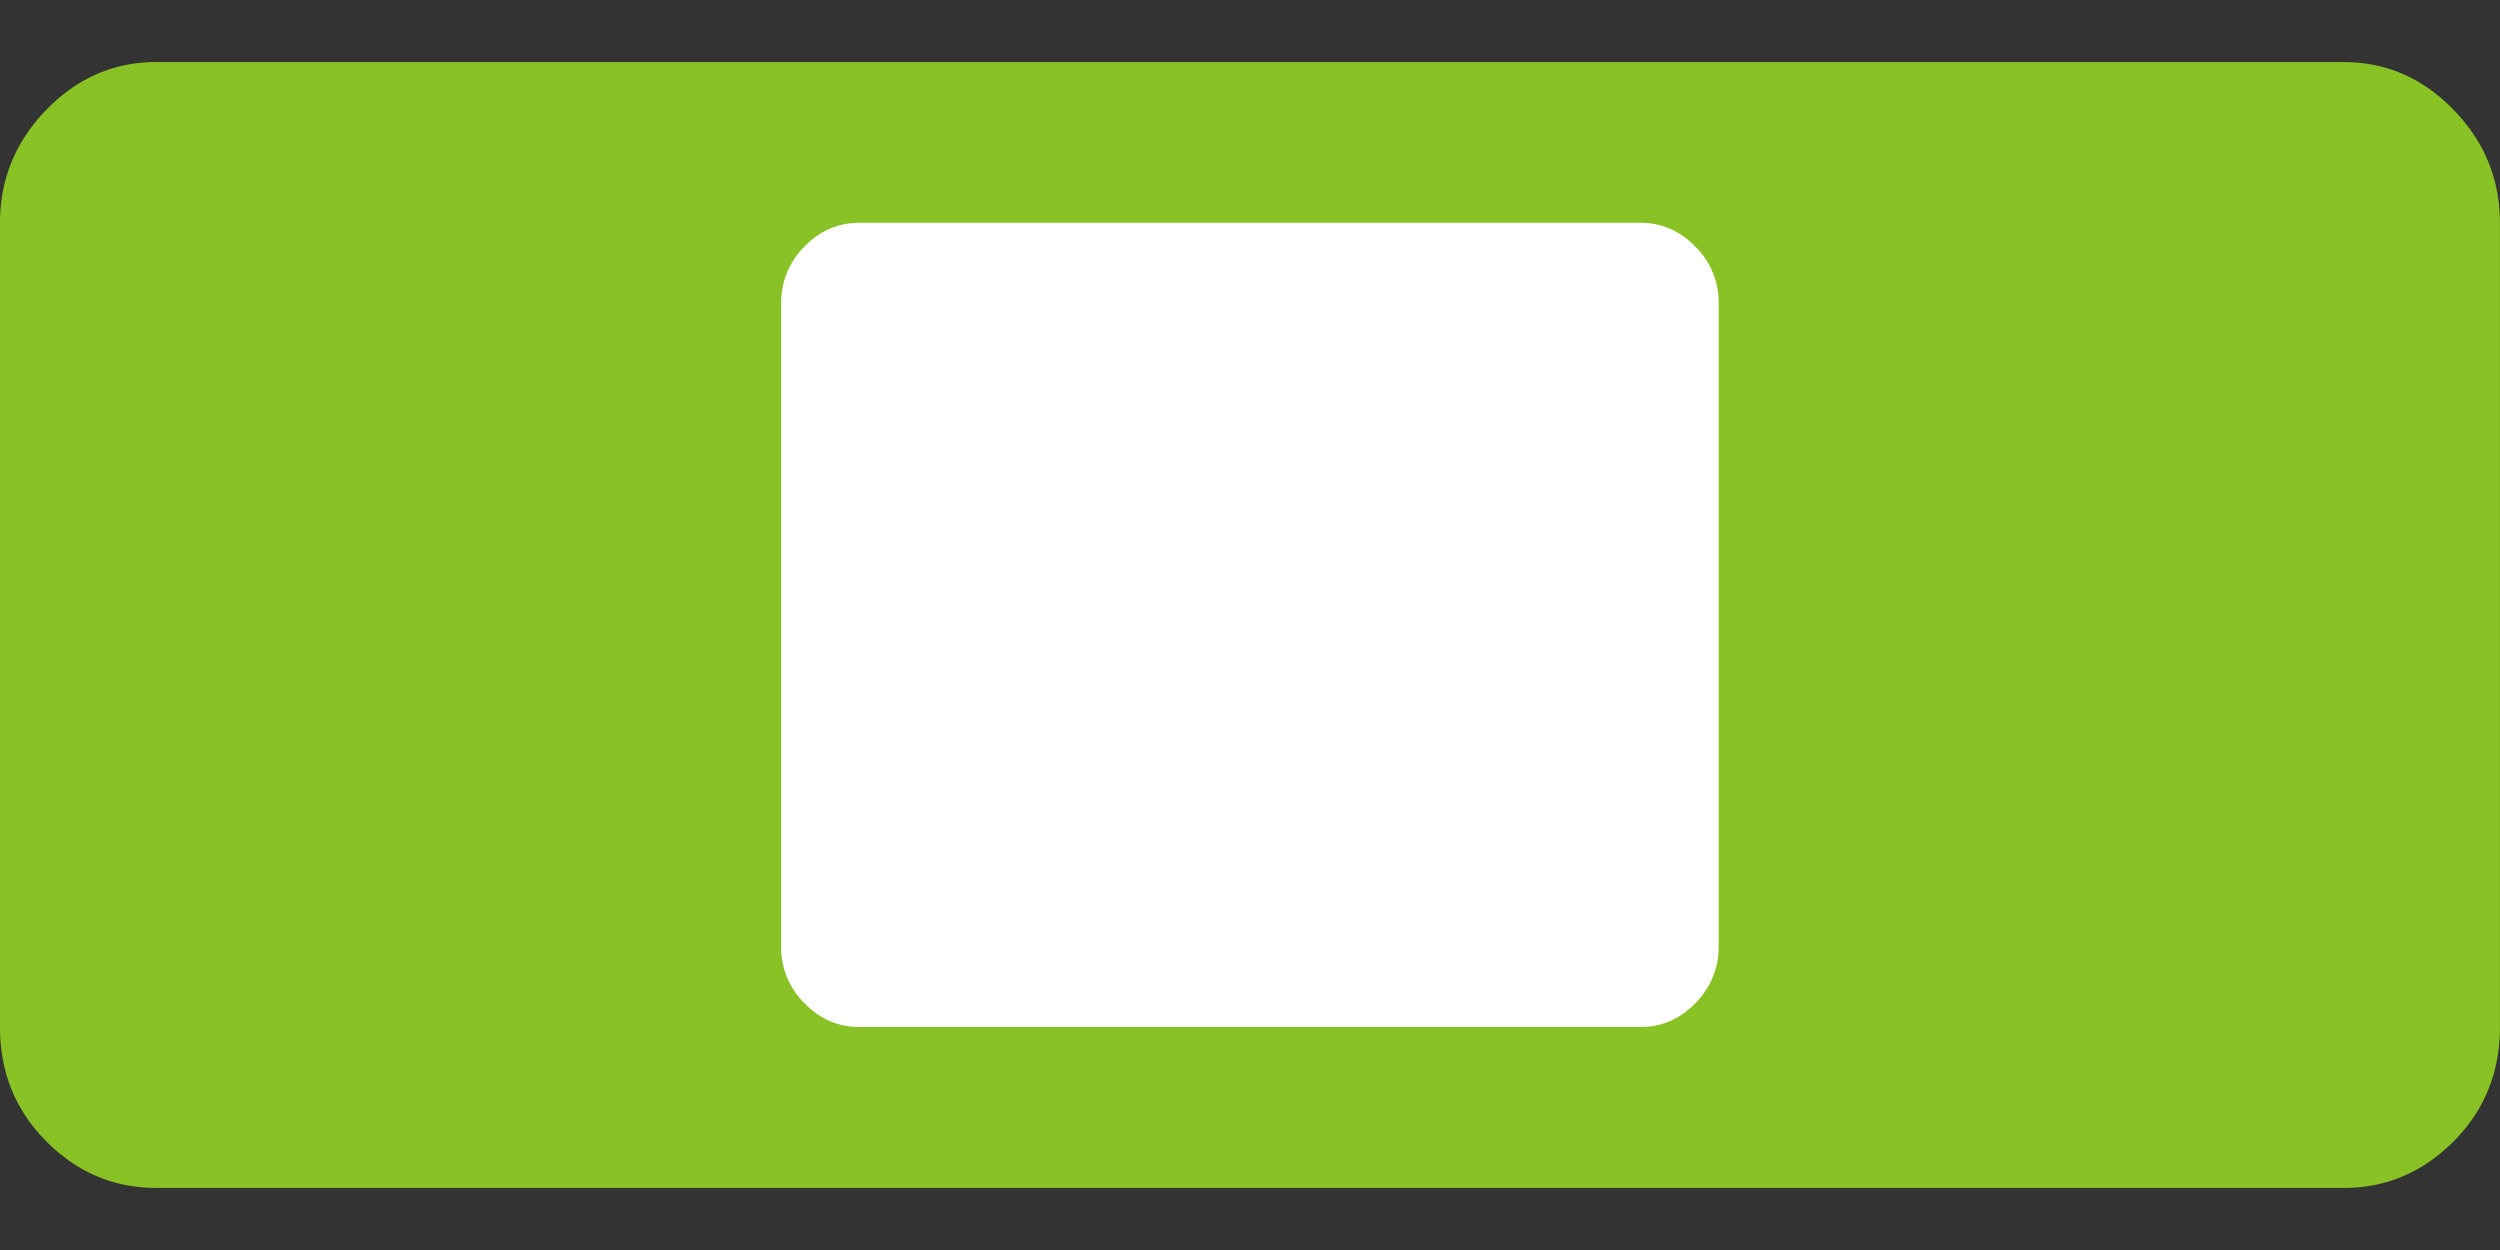 <svg xmlns="http://www.w3.org/2000/svg" xmlns:xlink="http://www.w3.org/1999/xlink" width="1024" height="512" viewBox="0 0 1024 512"><rect x="0" y="0" width="1024" height="512" fill="#333333" stroke="none"/><defs><clipPath id="b"><rect width="1024" height="512"/></clipPath></defs><g id="a" clip-path="url(#b)"><rect width="927" height="368" transform="translate(48.971 72)" fill="#fff"/><path d="M1,1V367H926V1H1M0,0H927V368H0Z" transform="translate(48.971 72)" fill="#707070"/><path d="M64.01,461.15q-26,0-44.987-19.051T.031,395.263V65.858Q.031,39.1,19.022,19.55T64.01,0H960.024q26,0,44.987,19.549T1024,65.858v329.4q0,27.785-18.991,46.836T960.024,461.15ZM704,98.773a32.052,32.052,0,0,0-9.51-23.154q-9.51-9.76-22.494-9.789H351.985q-13.012,0-22.494,9.789a32.271,32.271,0,0,0-9.51,23.154V362.29a32.052,32.052,0,0,0,9.51,23.154q9.51,9.76,22.494,9.789H671.992q13.012,0,22.494-9.789A32.271,32.271,0,0,0,704,362.29V98.8Z" transform="translate(-0.031 25.425)" fill="#88c224"/></g></svg>